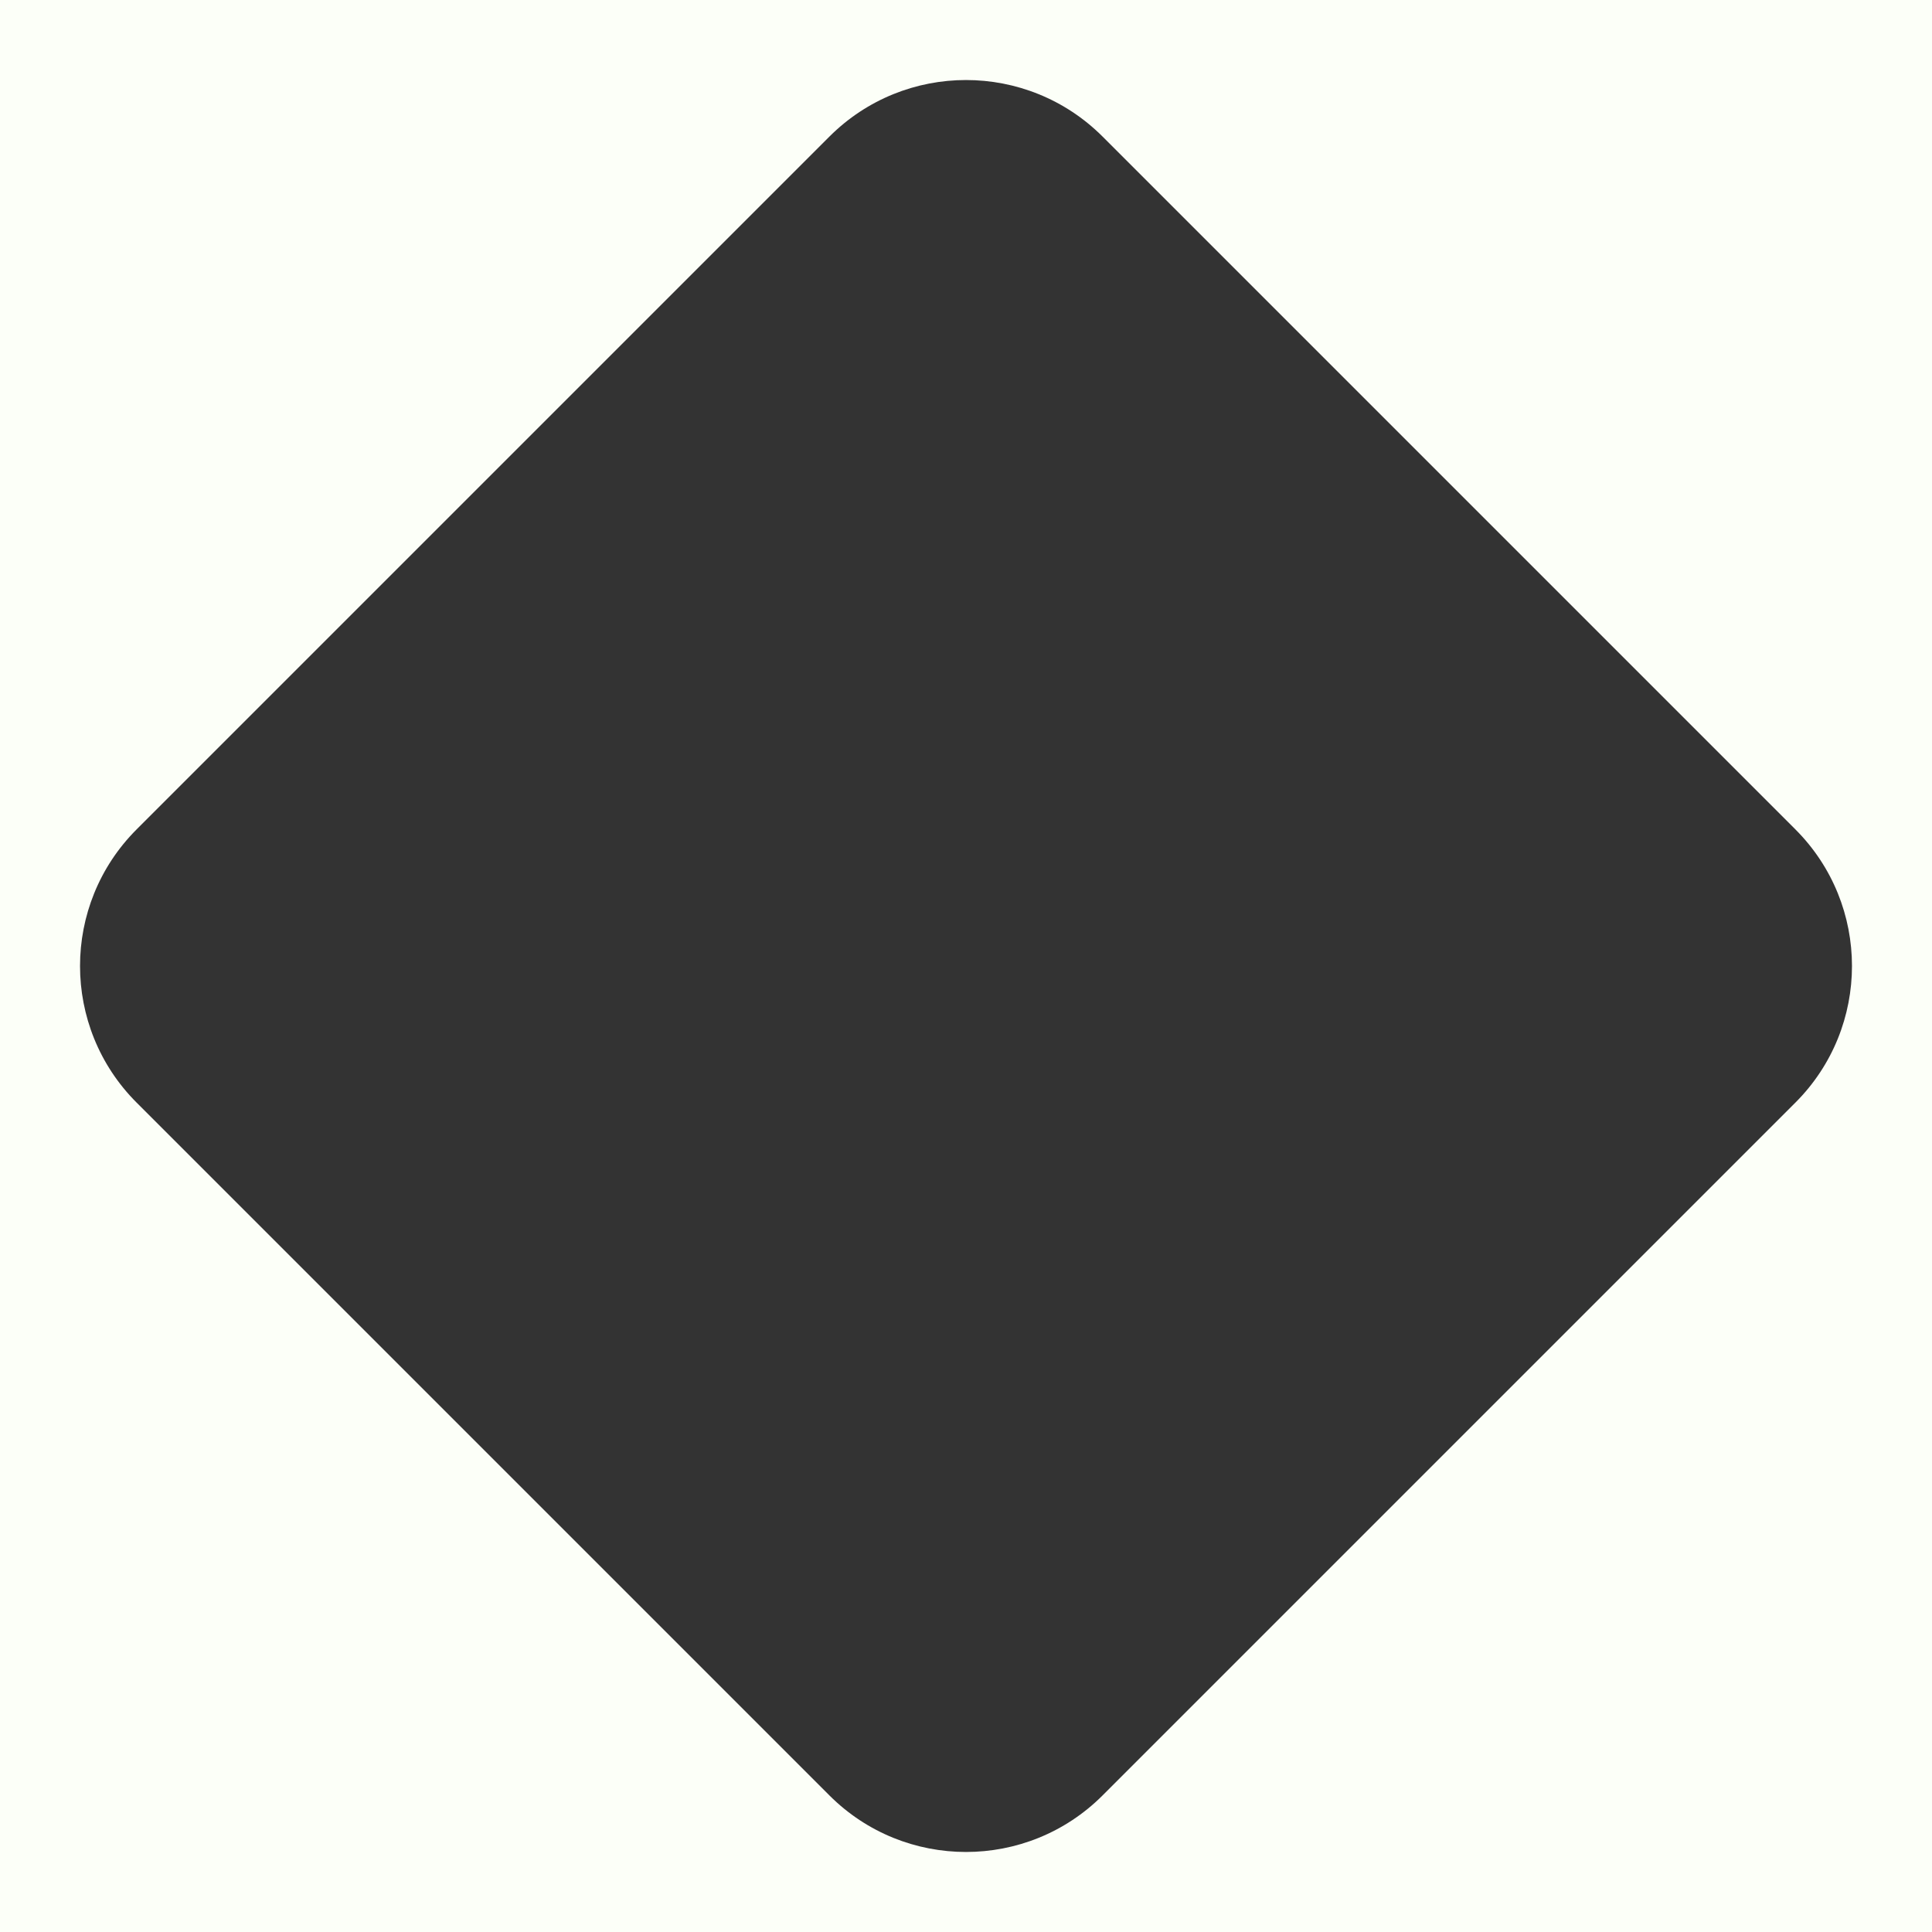 <svg width="100" height="100" viewBox="0 0 100 100" fill="none" xmlns="http://www.w3.org/2000/svg">
<rect x="0" y="0" width="100" height="100" fill="#333333" stroke="none"/>
<g clip-path="url(#clip0_105_332)">
<path fill-rule="evenodd" clip-rule="evenodd" d="M100 0H0V100H100V0ZM57.071 7.071C53.166 3.166 46.834 3.166 42.929 7.071L7.071 42.929C3.166 46.834 3.166 53.166 7.071 57.071L42.929 92.929C46.834 96.834 53.166 96.834 57.071 92.929L92.929 57.071C96.834 53.166 96.834 46.834 92.929 42.929L57.071 7.071Z" fill="#FCFFF8"/>
</g>
<defs>
<clipPath id="clip0_105_332">
<rect width="100" height="100" fill="white"/>
</clipPath>
</defs>
</svg>
